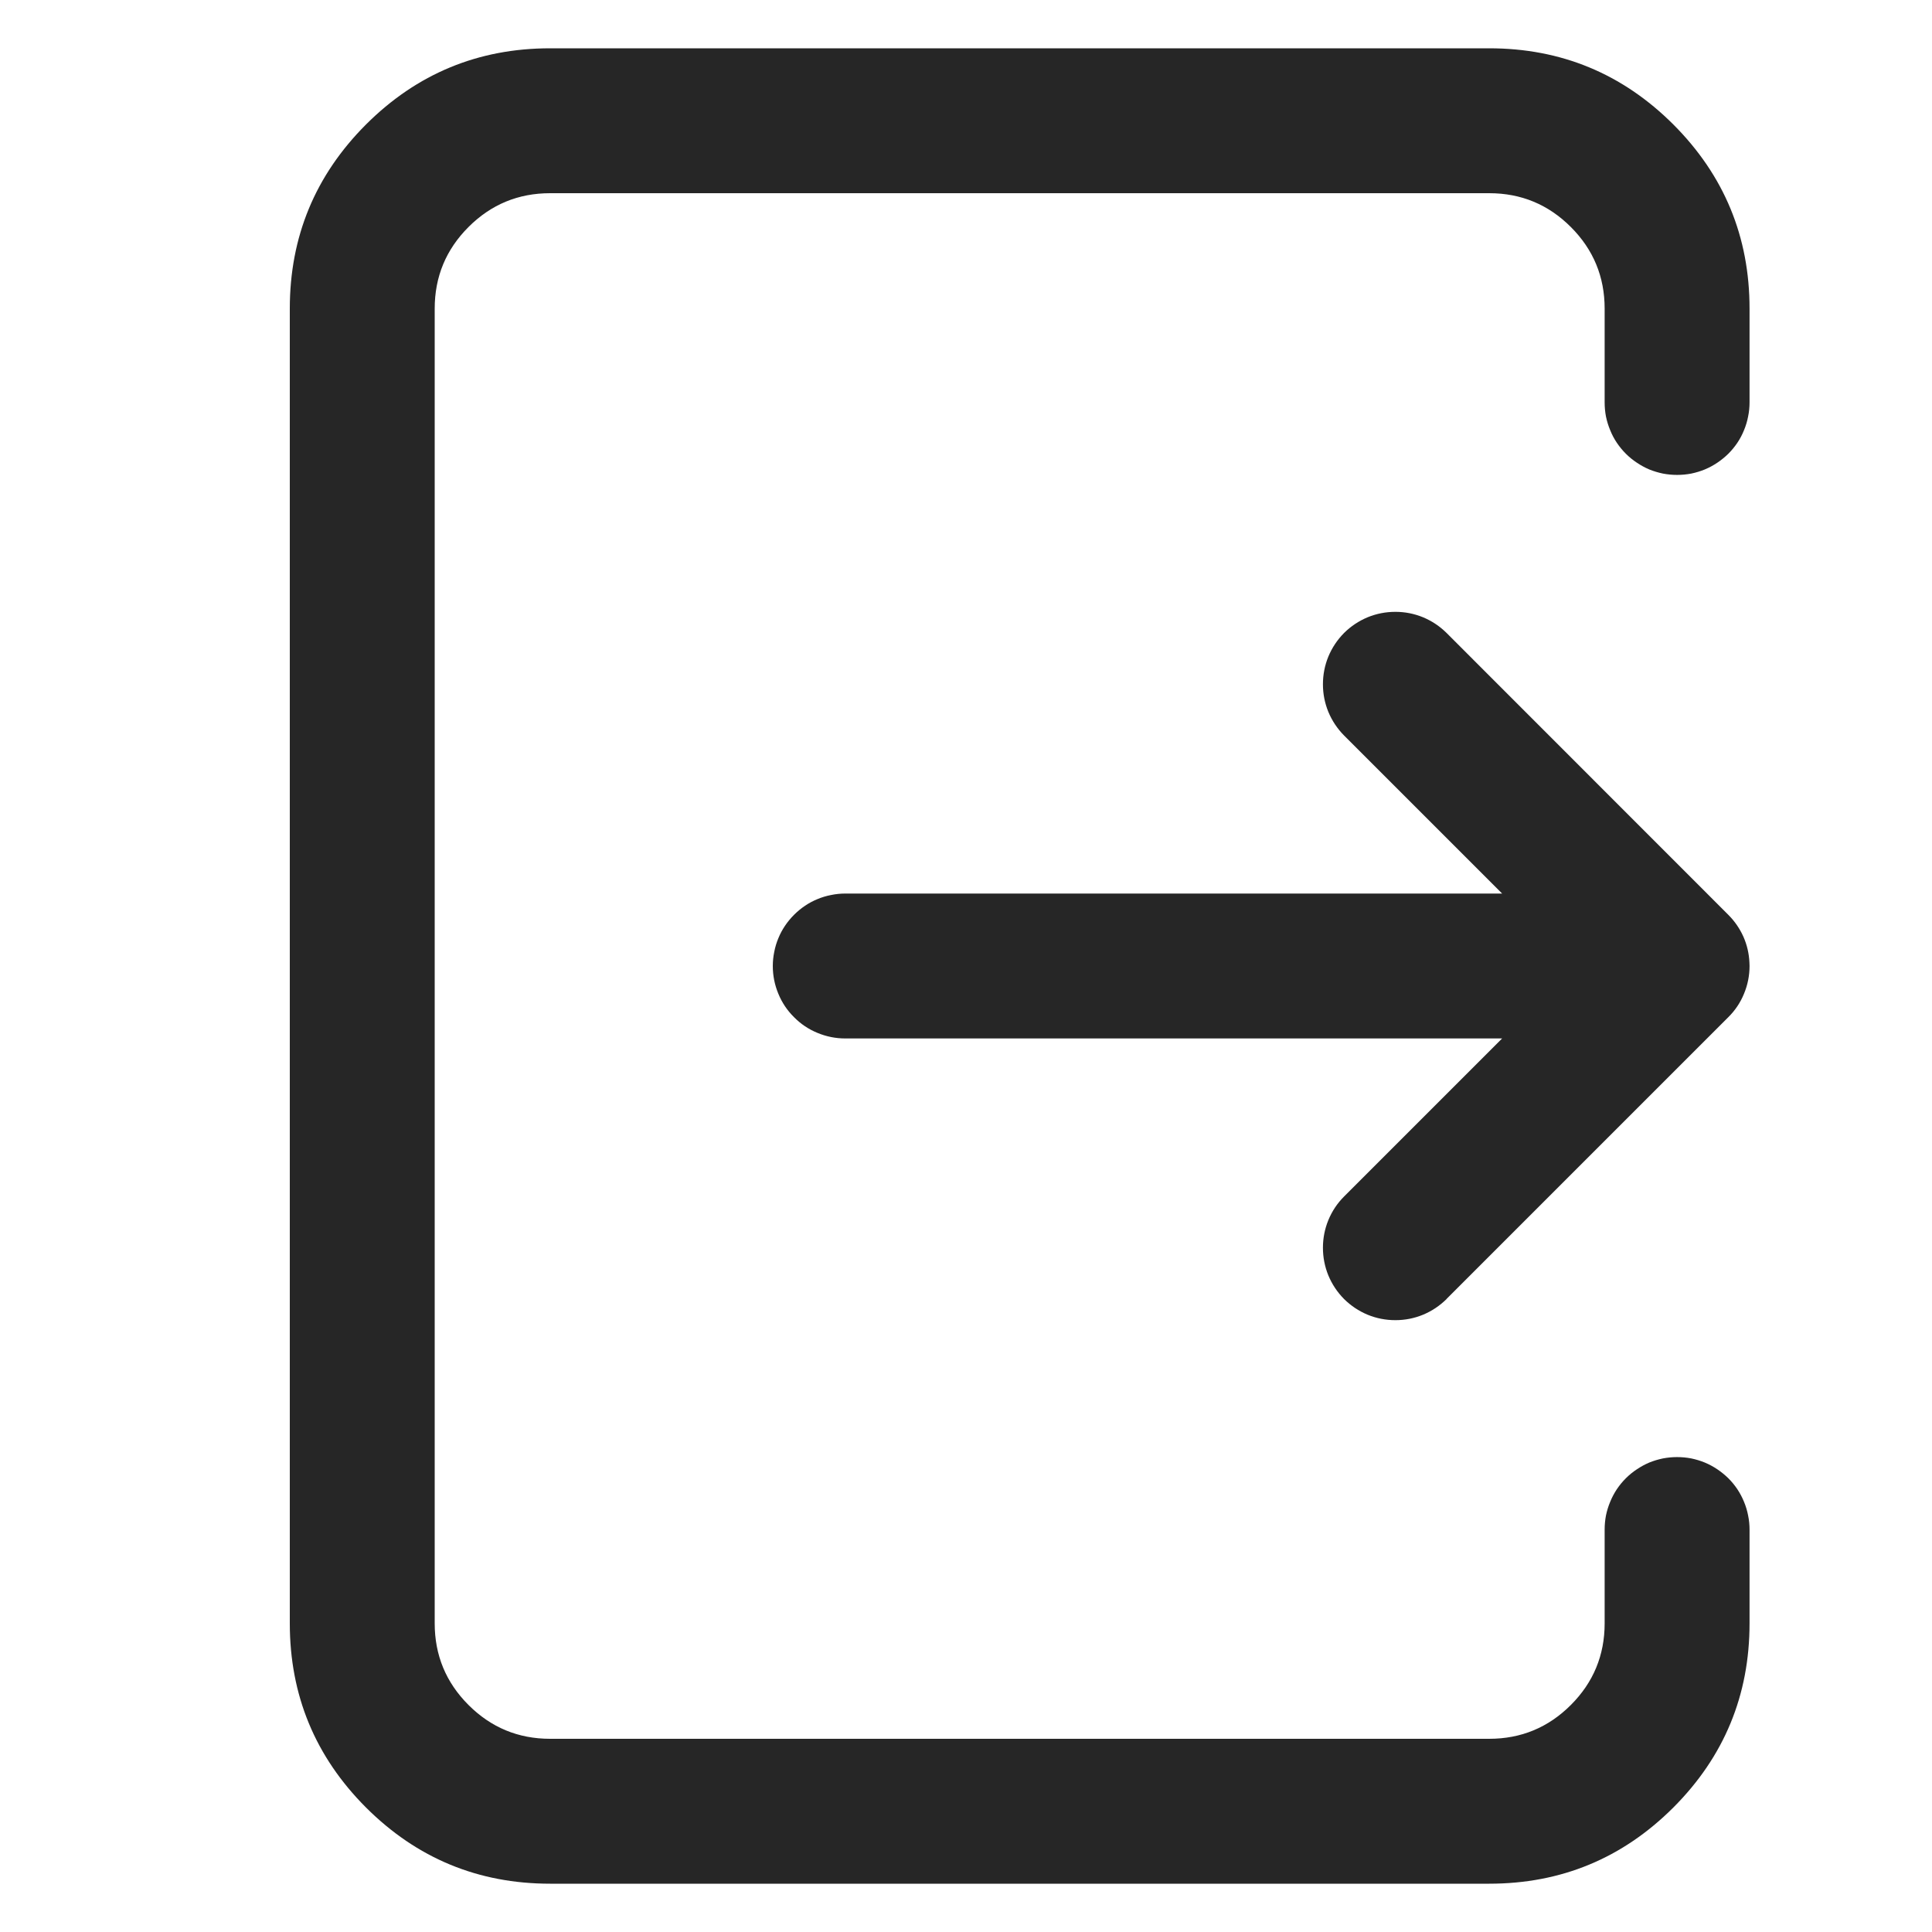 <svg xmlns="http://www.w3.org/2000/svg" xmlns:xlink="http://www.w3.org/1999/xlink" fill="none" version="1.1" width="16" height="16" viewBox="0 0 16 16"><defs><clipPath id="master_svg0_27_521"><rect x="0" y="0" width="16" height="16" rx="0"/></clipPath></defs><g clip-path="url(#master_svg0_27_521)"><g><g><path d="M11.98,5.242L11.98,5.242Q11.895,5.158,11.785,5.112Q11.675,5.067,11.556,5.067Q11.436,5.067,11.326,5.112Q11.216,5.158,11.131,5.242Q11.047,5.327,11.001,5.437Q10.956,5.547,10.956,5.667Q10.956,5.786,11.001,5.896Q11.047,6.006,11.131,6.091L11.131,6.091L12.44,7.4L7,7.4L7,7.4Q6.941,7.4,6.883,7.412Q6.825,7.423,6.77,7.446Q6.716,7.468,6.667,7.501Q6.618,7.534,6.576,7.576Q6.534,7.618,6.501,7.667Q6.468,7.716,6.446,7.77Q6.423,7.825,6.412,7.883Q6.4,7.941,6.4,8Q6.4,8.119,6.446,8.23Q6.491,8.34,6.576,8.424Q6.66,8.509,6.77,8.554Q6.881,8.6,7,8.6L12.44,8.6L11.131,9.909Q11.047,9.993,11.001,10.104Q10.956,10.214,10.956,10.333Q10.956,10.453,11.001,10.563Q11.047,10.673,11.131,10.758Q11.216,10.842,11.326,10.888Q11.436,10.933,11.556,10.933Q11.675,10.933,11.785,10.888Q11.895,10.842,11.98,10.758L11.98,10.757L14.313,8.424L14.313,8.424Q14.398,8.34,14.443,8.23Q14.489,8.119,14.489,8Q14.489,7.986,14.488,7.971Q14.483,7.859,14.438,7.757Q14.392,7.655,14.313,7.576L14.313,7.576L11.98,5.242Z" fill-rule="evenodd" fill="#262626" fill-opacity="1"/></g><g><path d="M14.489,13.444L14.489,12.667Q14.489,12.608,14.477,12.55Q14.466,12.492,14.443,12.437Q14.421,12.383,14.388,12.333Q14.355,12.284,14.313,12.242Q14.271,12.201,14.222,12.168Q14.173,12.135,14.118,12.112Q14.064,12.09,14.006,12.078Q13.948,12.067,13.889,12.067Q13.83,12.067,13.772,12.078Q13.714,12.09,13.659,12.112Q13.605,12.135,13.556,12.168Q13.506,12.201,13.465,12.242Q13.423,12.284,13.39,12.333Q13.357,12.383,13.335,12.437Q13.312,12.492,13.3,12.55Q13.289,12.608,13.289,12.667L13.289,13.444Q13.289,13.84,13.009,14.12Q12.729,14.4,12.333,14.4L4.556,14.4Q4.16,14.4,3.88,14.12Q3.6,13.84,3.6,13.444L3.6,2.556Q3.6,2.16,3.88,1.88Q4.16,1.6,4.556,1.6L12.333,1.6Q12.729,1.6,13.009,1.88Q13.289,2.16,13.289,2.556L13.289,3.333Q13.289,3.392,13.3,3.45Q13.312,3.508,13.335,3.563Q13.357,3.618,13.39,3.667Q13.423,3.716,13.465,3.758Q13.506,3.799,13.556,3.832Q13.605,3.865,13.659,3.888Q13.714,3.91,13.772,3.922Q13.83,3.933,13.889,3.933Q13.948,3.933,14.006,3.922Q14.064,3.91,14.118,3.888Q14.173,3.865,14.222,3.832Q14.271,3.799,14.313,3.758Q14.355,3.716,14.388,3.667Q14.421,3.618,14.443,3.563Q14.466,3.508,14.477,3.45Q14.489,3.392,14.489,3.333L14.489,2.556Q14.489,1.663,13.858,1.031Q13.226,0.4,12.333,0.4L4.556,0.4Q3.663,0.4,3.031,1.031Q2.4,1.663,2.4,2.556L2.4,13.444Q2.4,14.337,3.031,14.969Q3.663,15.6,4.556,15.6L12.333,15.6Q13.226,15.6,13.858,14.969Q14.489,14.337,14.489,13.444Z" fill-rule="evenodd" fill="#262626" fill-opacity="1"/></g></g></g></svg>